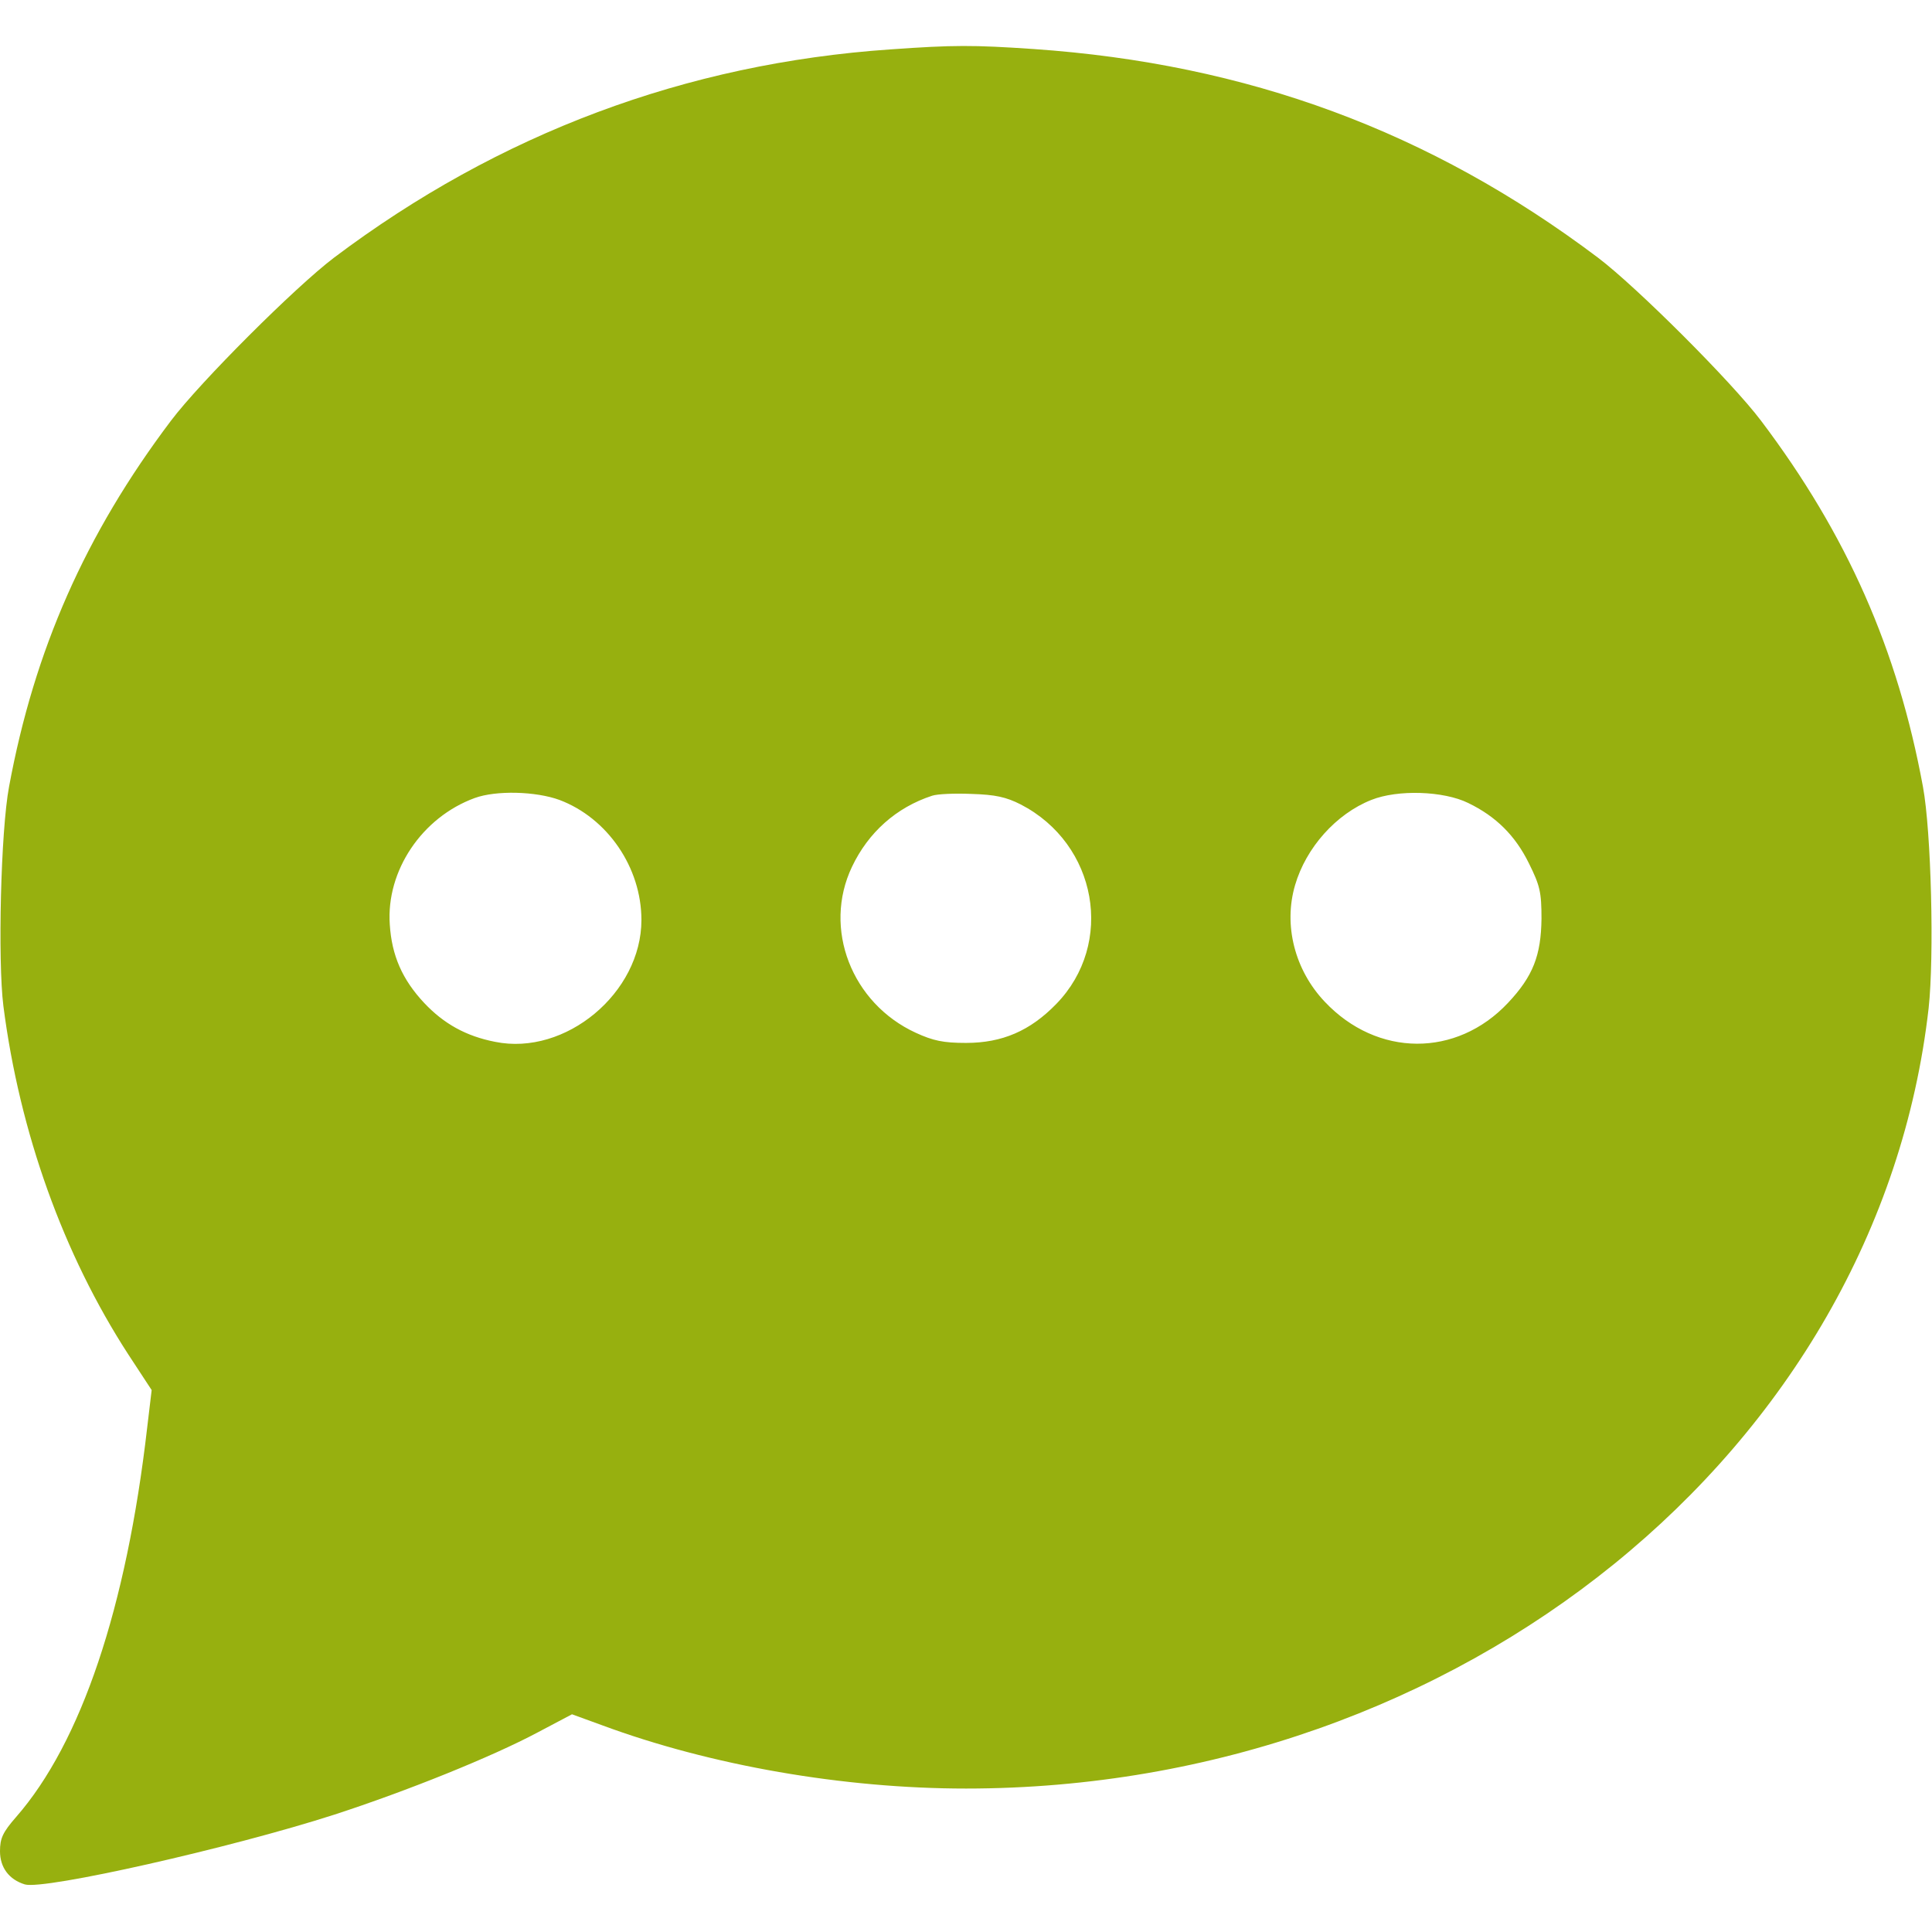 <svg width="16" height="16" viewBox="0 0 16 16" fill="none" xmlns="http://www.w3.org/2000/svg">
<g clip-path="url(#clip0_573_19250)">
<path d="M7.375 0.409C5.681 0.525 4.131 1.106 2.766 2.134C2.444 2.378 1.659 3.162 1.416 3.484C0.706 4.425 0.284 5.384 0.075 6.515C0.006 6.881 -0.019 7.956 0.028 8.331C0.163 9.381 0.525 10.387 1.062 11.216L1.256 11.512L1.219 11.822C1.047 13.316 0.672 14.431 0.134 15.047C0.022 15.175 0 15.225 0 15.331C0 15.466 0.075 15.566 0.206 15.606C0.366 15.653 1.916 15.303 2.769 15.028C3.375 14.831 4.078 14.547 4.453 14.347L4.737 14.197L4.984 14.287C5.888 14.622 6.987 14.812 8 14.812C12.097 14.812 15.556 12.009 15.972 8.35C16.019 7.922 15.994 6.887 15.925 6.515C15.716 5.381 15.297 4.428 14.584 3.484C14.341 3.162 13.556 2.378 13.234 2.134C11.844 1.087 10.331 0.528 8.559 0.406C8.059 0.372 7.897 0.372 7.375 0.409ZM4.634 6.625C5.031 6.775 5.312 7.184 5.312 7.619C5.312 8.222 4.684 8.747 4.1 8.628C3.859 8.581 3.675 8.478 3.513 8.306C3.331 8.112 3.244 7.912 3.228 7.656C3.197 7.212 3.494 6.769 3.931 6.609C4.109 6.544 4.438 6.553 4.634 6.625ZM8.453 6.662C9.088 6.99 9.234 7.815 8.747 8.315C8.531 8.537 8.3 8.637 8 8.637C7.812 8.637 7.728 8.619 7.584 8.553C7.053 8.309 6.812 7.69 7.056 7.178C7.191 6.894 7.422 6.687 7.719 6.59C7.763 6.575 7.909 6.569 8.047 6.575C8.241 6.581 8.331 6.6 8.453 6.662ZM12.159 6.65C12.391 6.762 12.55 6.922 12.662 7.15C12.753 7.334 12.766 7.387 12.766 7.609C12.762 7.912 12.697 8.084 12.488 8.306C12.062 8.759 11.406 8.756 10.972 8.297C10.722 8.034 10.628 7.662 10.725 7.331C10.816 7.019 11.066 6.74 11.356 6.625C11.575 6.537 11.956 6.55 12.159 6.65Z" fill="#97B00F"/>
</g>
<defs>
<clipPath id="clip0_573_19250">
<rect width="16" height="16" fill="white"/>
</clipPath>
</defs>
</svg>

